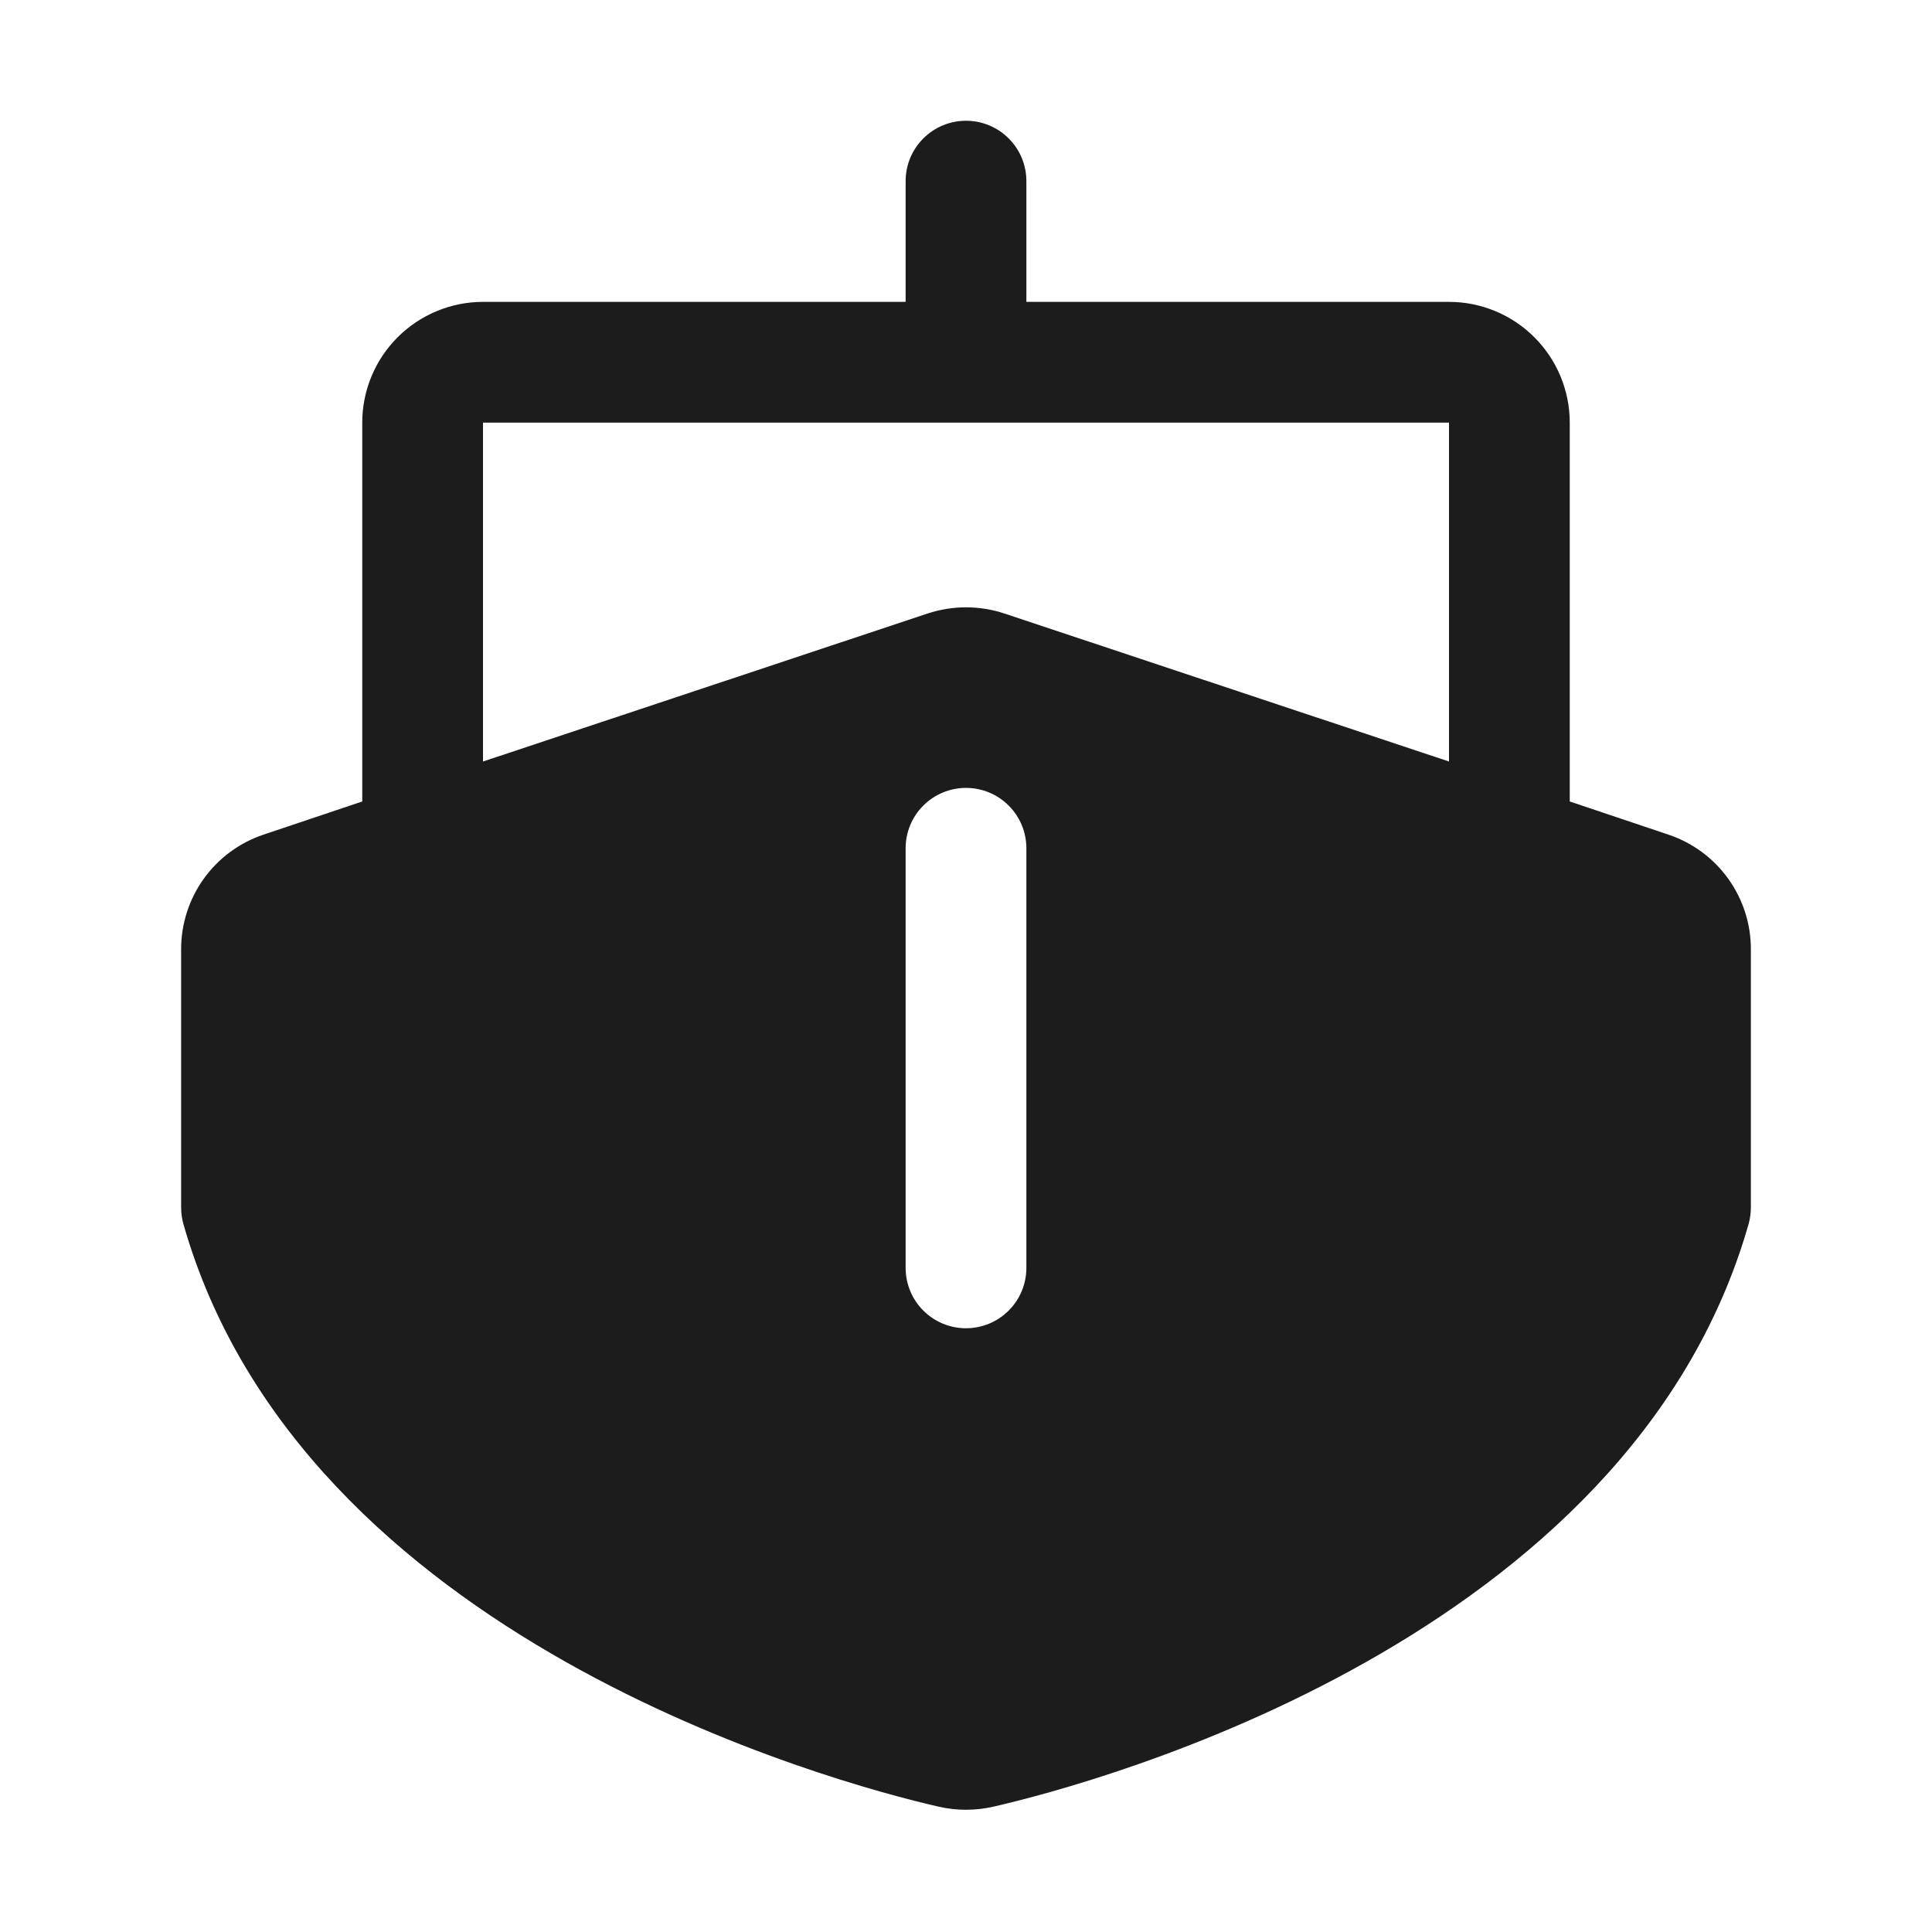 <svg width="32" height="32" viewBox="0 0 32 32" fill="none" xmlns="http://www.w3.org/2000/svg">
<path d="M27.637 13.825L26 13.275V7C26 6.47 25.789 5.961 25.414 5.586C25.039 5.211 24.53 5 24 5H17V3C17 2.735 16.895 2.48 16.707 2.293C16.52 2.105 16.265 2 16 2C15.735 2 15.48 2.105 15.293 2.293C15.105 2.48 15 2.735 15 3V5H8C7.47 5 6.961 5.211 6.586 5.586C6.211 5.961 6 6.47 6 7V13.275L4.362 13.825C3.965 13.959 3.619 14.214 3.375 14.555C3.13 14.896 2.999 15.305 3 15.725V20C3 20.093 3.013 20.185 3.038 20.275C5 27.15 13.8 29.525 15.55 29.925C15.846 29.992 16.154 29.992 16.45 29.925C18.2 29.525 27 27.15 28.962 20.275C28.987 20.185 29 20.093 29 20V15.725C29.001 15.305 28.87 14.896 28.625 14.555C28.381 14.214 28.035 13.959 27.637 13.825ZM17 21C17 21.265 16.895 21.52 16.707 21.707C16.52 21.895 16.265 22 16 22C15.735 22 15.48 21.895 15.293 21.707C15.105 21.52 15 21.265 15 21V14.05C15 13.785 15.105 13.53 15.293 13.343C15.48 13.155 15.735 13.05 16 13.05C16.265 13.05 16.52 13.155 16.707 13.343C16.895 13.53 17 13.785 17 14.05V21ZM24 12.613L16.637 10.162C16.224 10.025 15.776 10.025 15.363 10.162L8 12.613V7H24V12.613Z" fill="#1C1C1C"/>
</svg>

